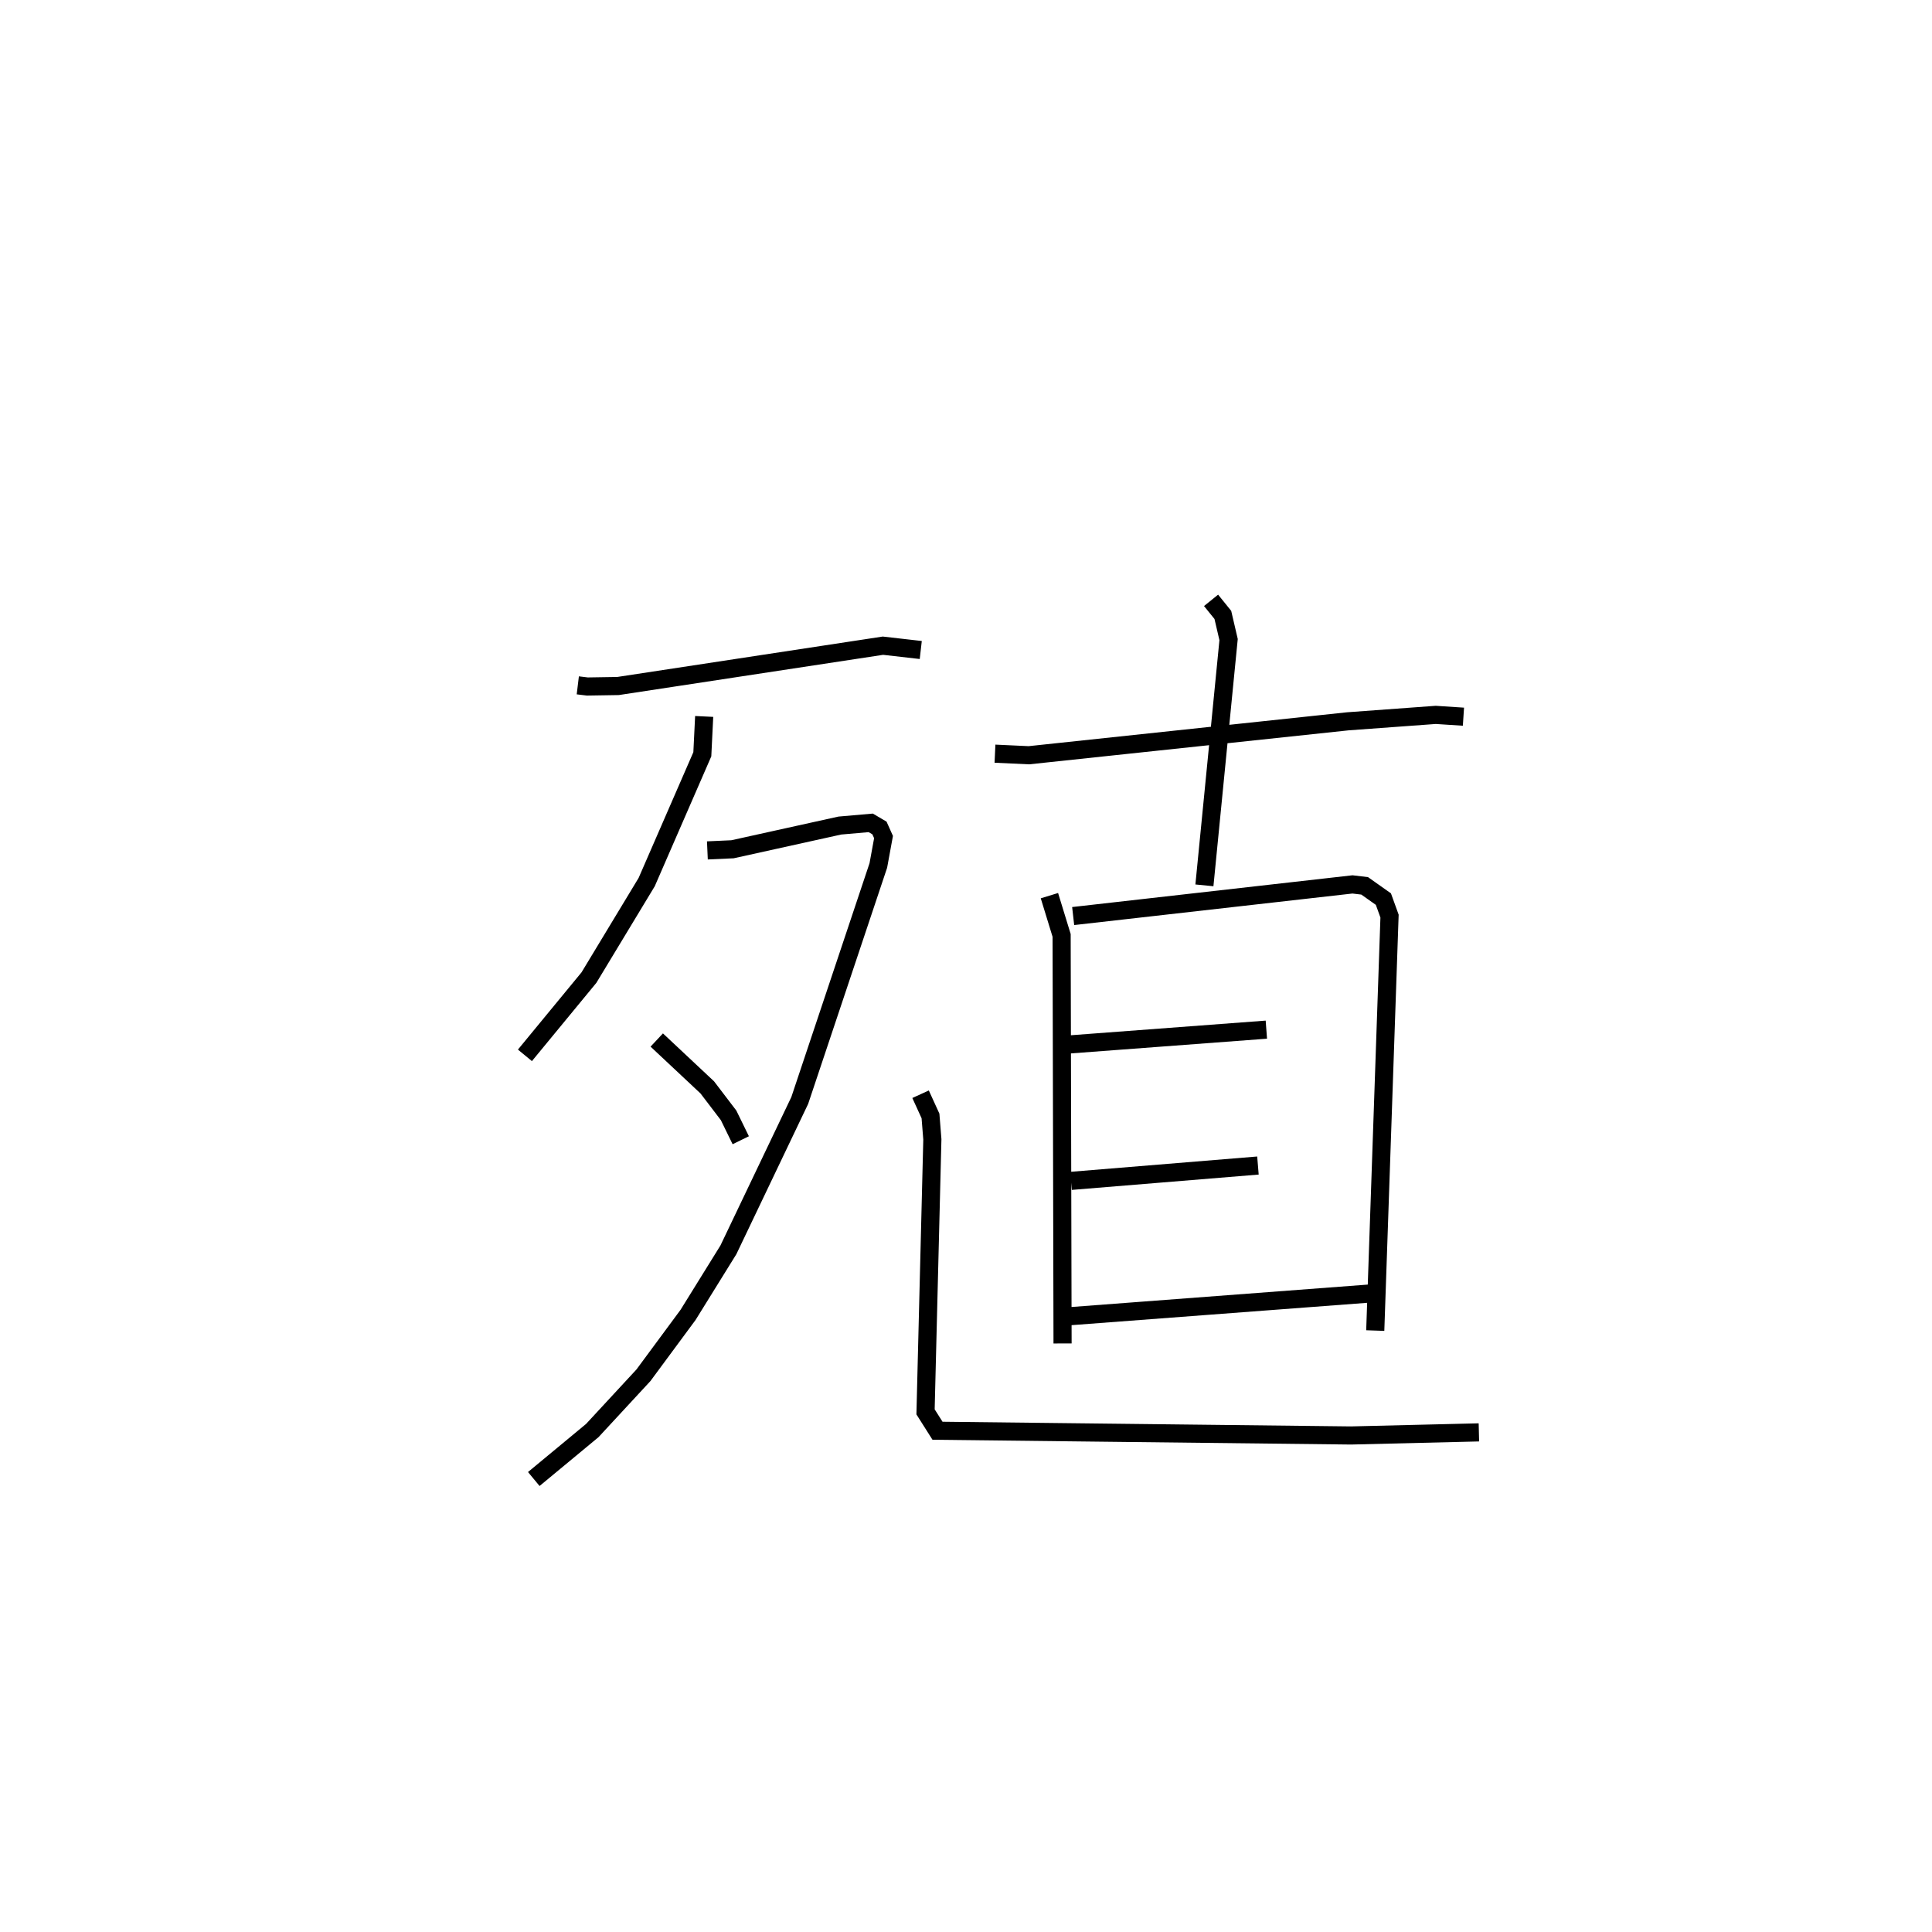 <?xml version="1.0" encoding="utf-8" ?>
<svg baseProfile="full" height="106.61" version="1.1" width="106.604" xmlns="http://www.w3.org/2000/svg" xmlns:ev="http://www.w3.org/2001/xml-events" xmlns:xlink="http://www.w3.org/1999/xlink"><defs /><rect fill="white" height="106.61" width="106.604" x="0" y="0" /><path d="M25,25 m0.0,0.0 m6.882,12.816 l0.526,0.064 1.694,-0.027 l14.617,-2.225 2.087,0.238 m-11.951,3.666 l-0.102,2.087 -3.07,7.052 l-3.187,5.272 -3.532,4.289 m10.068,-11.308 l1.386,-0.063 5.92,-1.308 l1.708,-0.149 0.481,0.283 l0.224,0.501 -0.287,1.567 l-4.336,12.967 -3.937,8.242 l-2.225,3.588 -2.463,3.333 l-2.822,3.05 -3.228,2.674 m6.785,-24.223 l2.789,2.615 1.175,1.542 l0.671,1.373 m14.028,-21.33 l1.871,0.087 17.595,-1.872 l4.855,-0.355 1.528,0.1 m-13.926,-6.42 l0.65,0.804 0.317,1.361 l-1.334,13.561 m-8.552,0.569 l0.673,2.193 0.052,22.515 m0.585,-23.583 l15.412,-1.746 0.673,0.08 l1.033,0.731 0.339,0.938 l-0.788,22.869 m-16.9,-15.786 l10.891,-0.818 m-10.773,8.344 l10.309,-0.846 m-10.617,8.332 l17.097,-1.293 m-25.095,-10.973 l0.547,1.198 0.103,1.293 l-0.376,15.035 0.66,1.042 l22.818,0.261 7.055,-0.171 " fill="none" stroke="black" stroke-width="1" /></svg>